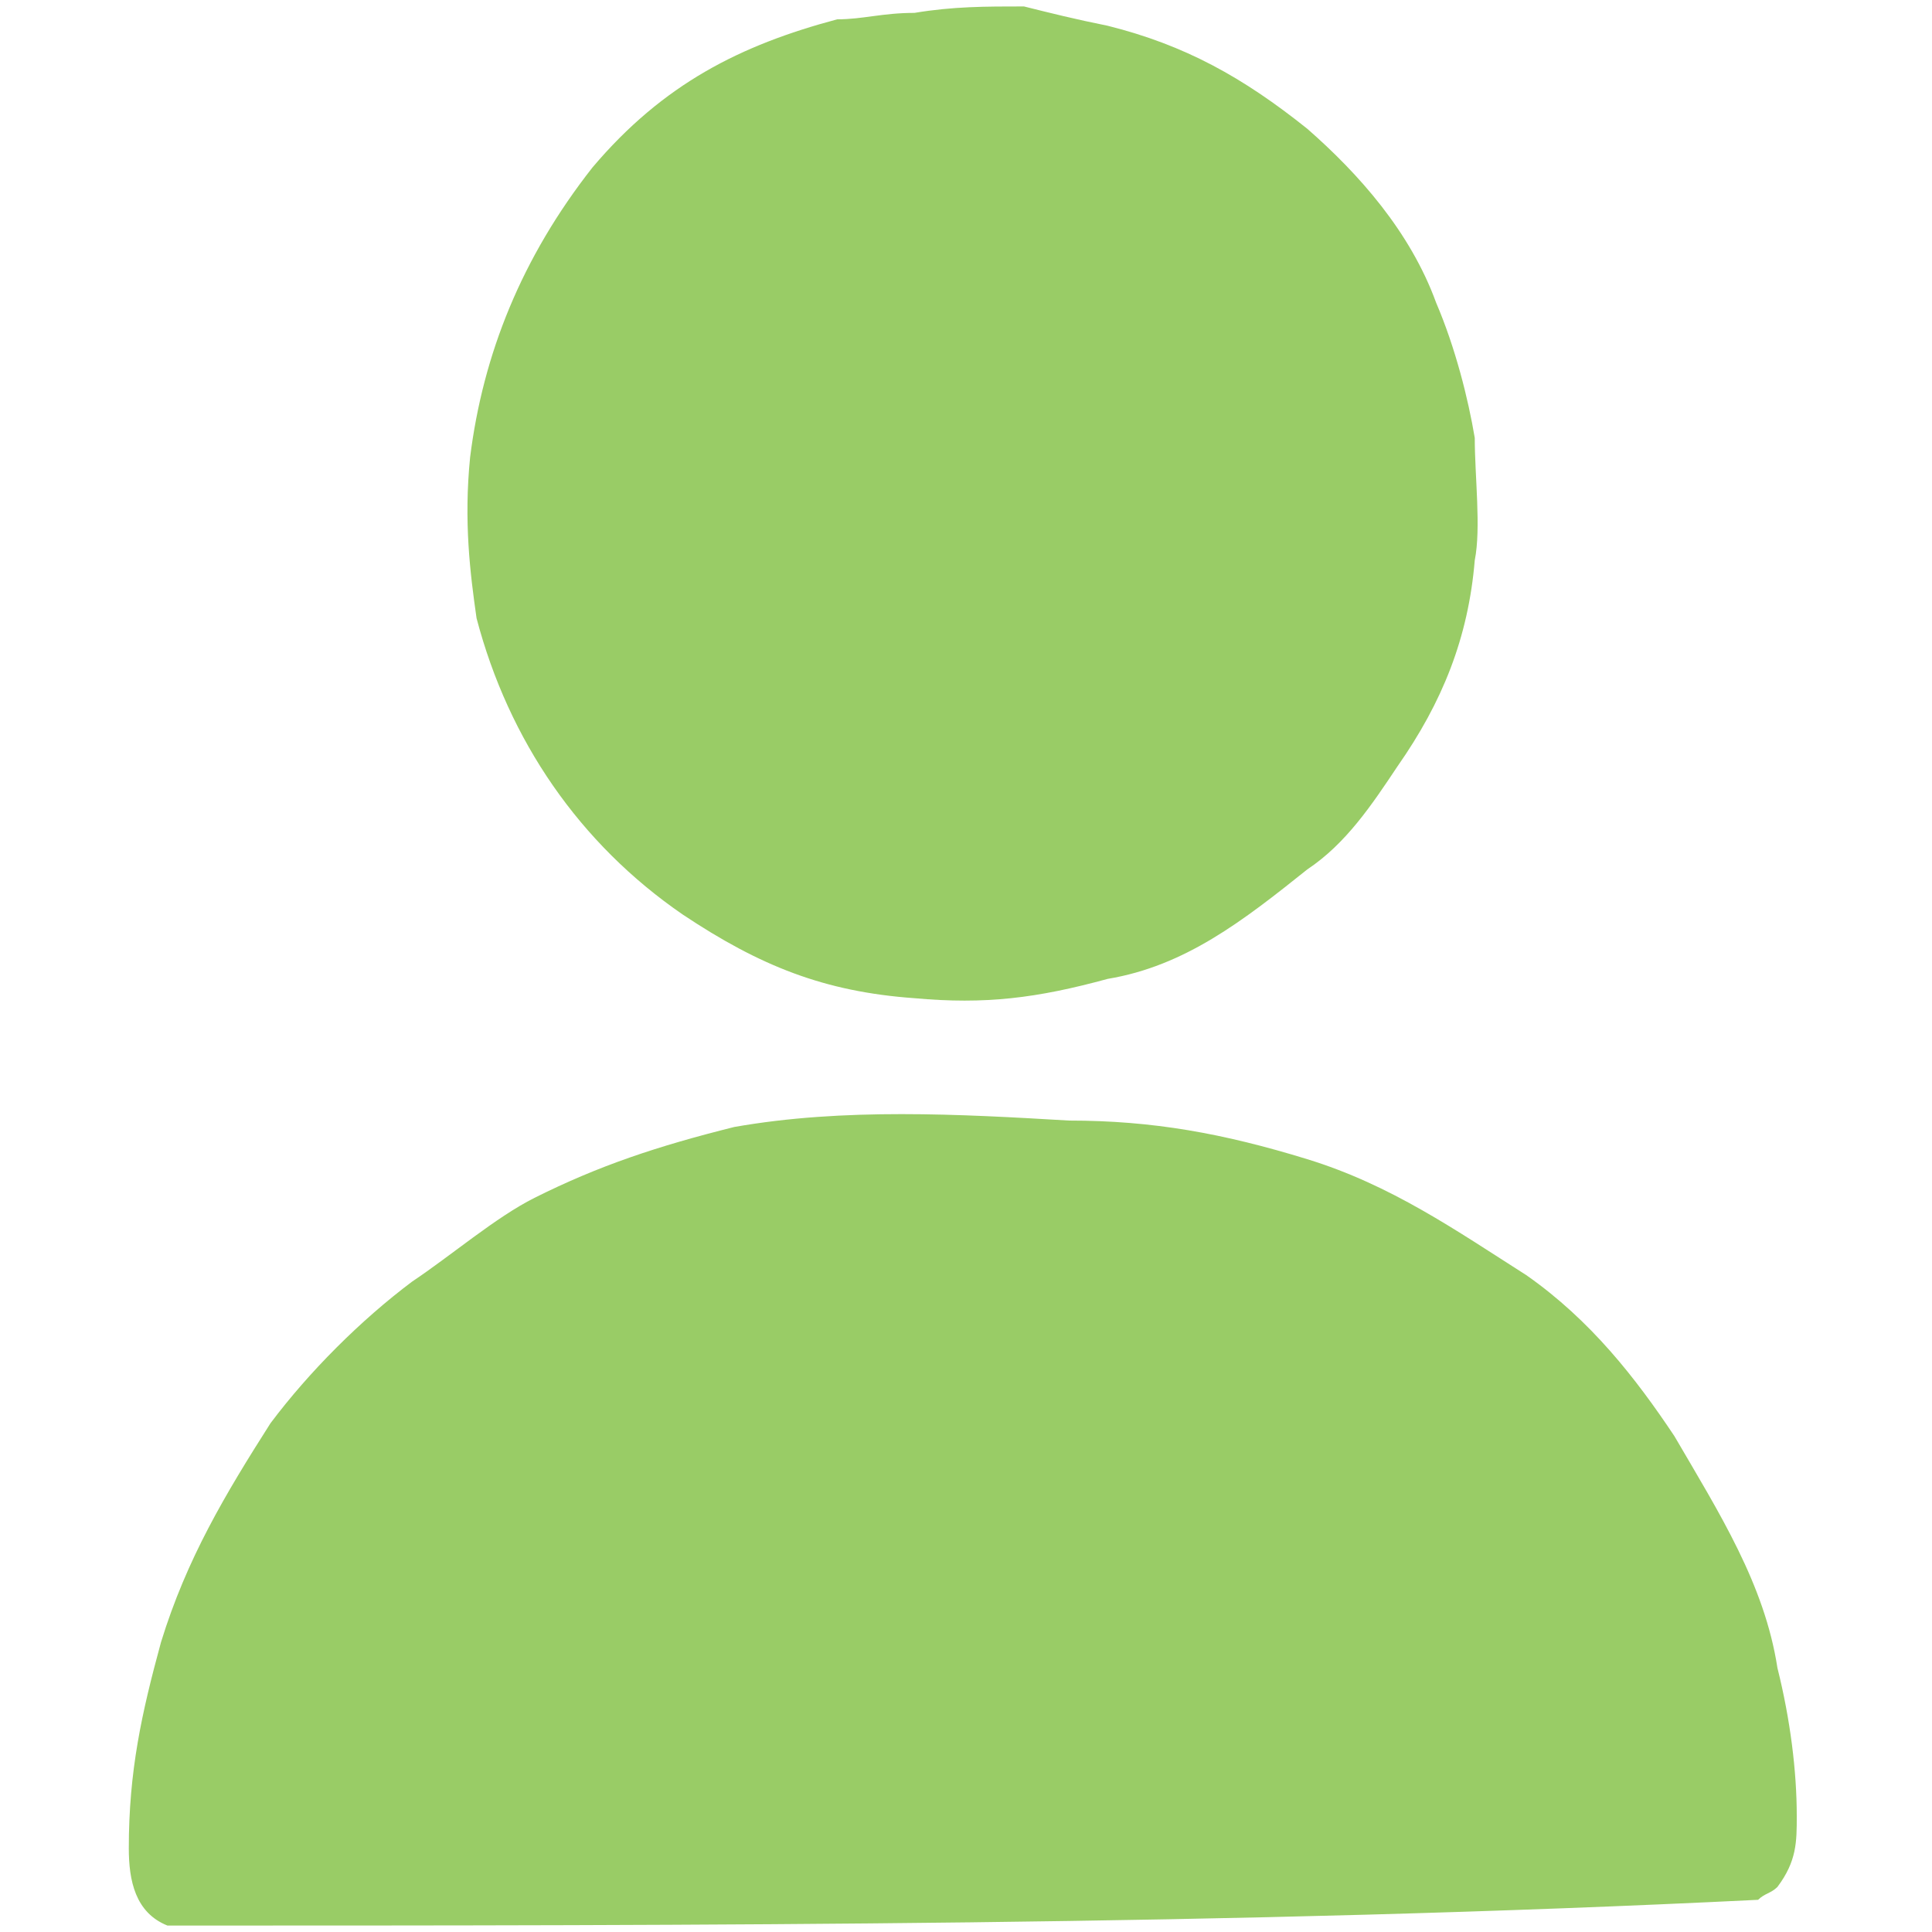 <?xml version="1.0" encoding="utf-8"?>
<!-- Generator: Adobe Illustrator 27.8.0, SVG Export Plug-In . SVG Version: 6.00 Build 0)  -->
<svg version="1.1" id="Layer_1" xmlns="http://www.w3.org/2000/svg" xmlns:xlink="http://www.w3.org/1999/xlink" x="0px" y="0px"
	 width="30px" height="30px" viewBox="0 0 30 30" style="enable-background:new 0 0 30 30;" xml:space="preserve">
<style type="text/css">
	.st0{fill:#99CC66;}
</style>
<g>
	<path class="st0" d="M2.6,29.9C2.1,29.7,2,29.2,2,28.7c0-1.2,0.2-2.1,0.5-3.2c0.4-1.3,1-2.3,1.7-3.4c0.6-0.8,1.4-1.6,2.2-2.2
		c0.6-0.4,1.3-1,1.9-1.3c1-0.5,1.9-0.8,3.1-1.1c1.7-0.3,3.5-0.2,5.2-0.1c1.3,0,2.4,0.2,3.7,0.6s2.3,1.1,3.4,1.8
		c1,0.7,1.7,1.6,2.3,2.5c0.7,1.2,1.4,2.3,1.6,3.6c0.2,0.8,0.3,1.6,0.3,2.3c0,0.4,0,0.7-0.3,1.1c-0.1,0.1-0.2,0.1-0.3,0.2
		C19.2,29.9,11,29.9,2.6,29.9z"/>
	<path class="st0" d="M15.9,0.1c0.4,0.1,0.8,0.2,1.3,0.3c1.2,0.3,2.1,0.8,3.1,1.6c0.8,0.7,1.6,1.6,2,2.7c0.3,0.7,0.5,1.5,0.6,2.1
		c0,0.6,0.1,1.4,0,1.9c-0.1,1.2-0.5,2.2-1.2,3.2c-0.4,0.6-0.8,1.2-1.4,1.6c-1,0.8-1.9,1.5-3.1,1.7c-1.1,0.3-1.9,0.4-3,0.3
		c-1.4-0.1-2.4-0.5-3.6-1.3C9,13.1,7.9,11.5,7.4,9.6C7.3,8.9,7.2,8.1,7.3,7.1C7.5,5.5,8.1,4,9.2,2.6c1.1-1.3,2.3-1.9,3.8-2.3
		c0.4,0,0.7-0.1,1.2-0.1C14.8,0.1,15.3,0.1,15.9,0.1z"/>
</g>
</svg>
